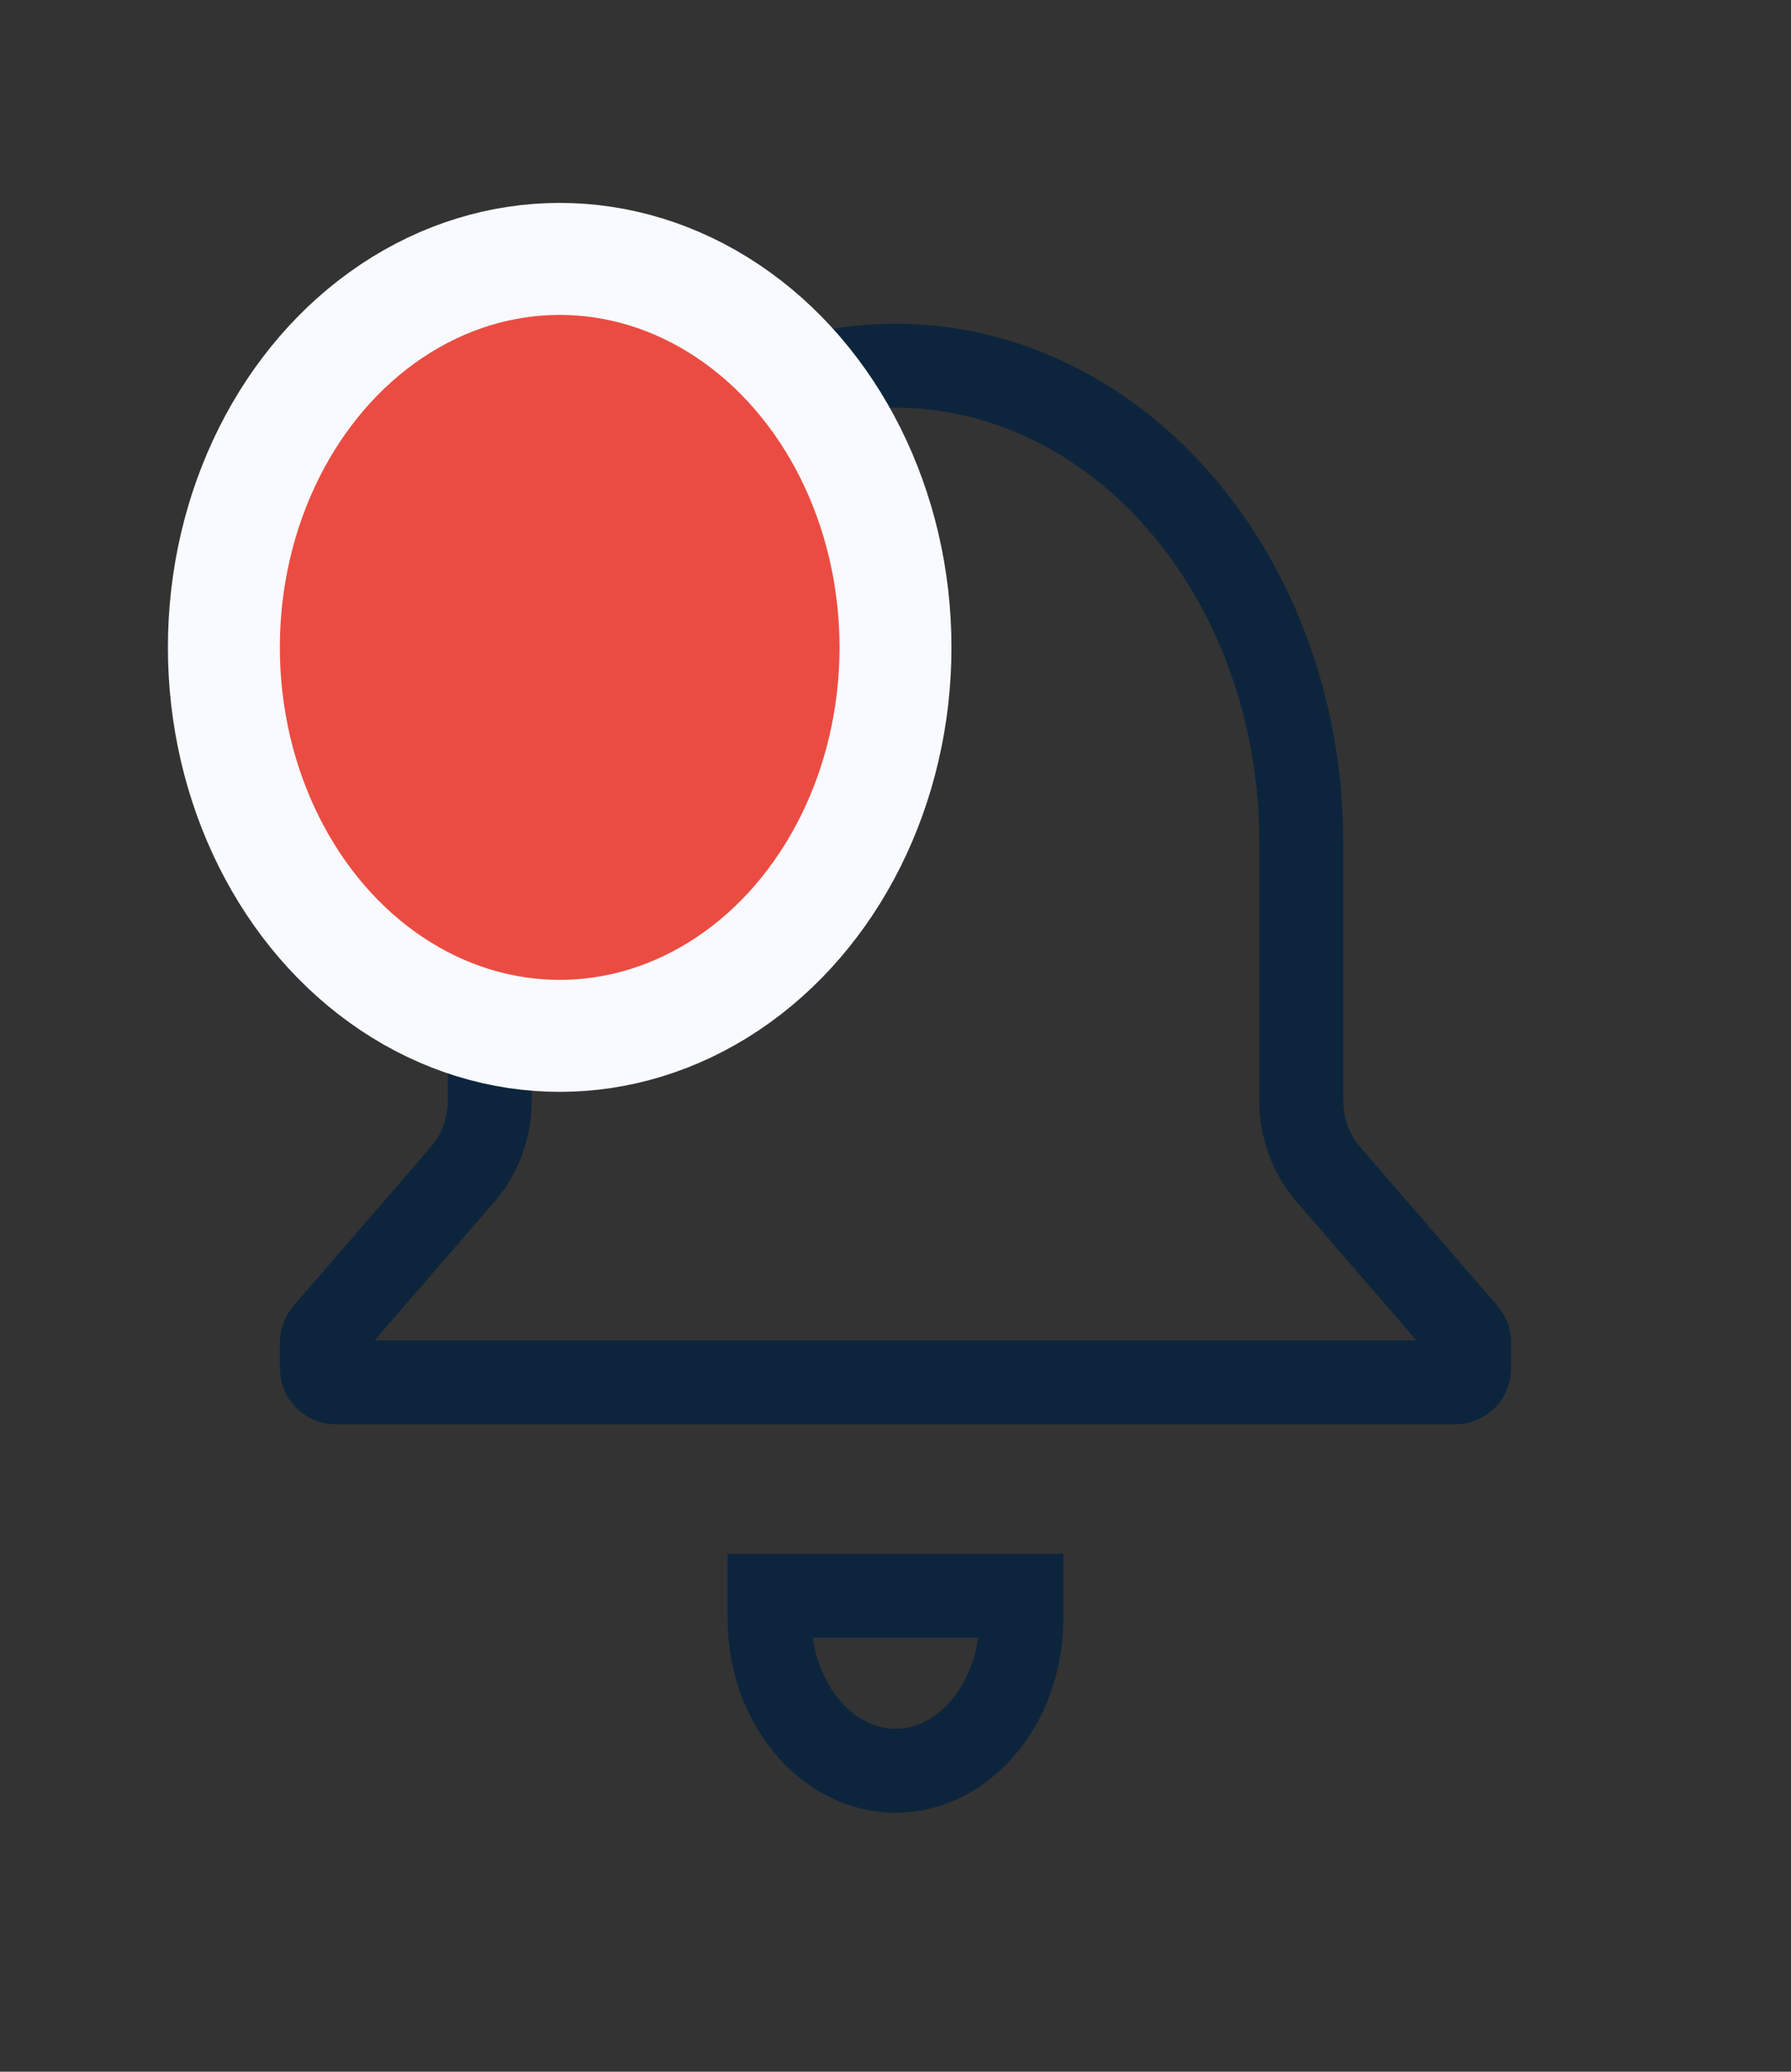 <svg width="32" height="37" viewBox="0 0 32 37" fill="none" xmlns="http://www.w3.org/2000/svg">
<rect x="0" y="0" width="32" height="37" fill="#333333" stroke="none"/>
<path d="M8.75 19.656V19.656V15.031C8.75 12.745 9.537 10.57 10.91 8.981C12.281 7.396 14.115 6.531 16 6.531C17.885 6.531 19.719 7.396 21.09 8.981C22.463 10.57 23.25 12.745 23.25 15.031V19.656V19.656C23.25 20.13 23.412 20.601 23.726 20.964C23.726 20.964 23.726 20.964 23.726 20.964L26.189 23.813C26.228 23.858 26.25 23.916 26.25 23.976V24.438C26.25 24.576 26.138 24.688 26 24.688H6C5.862 24.688 5.75 24.576 5.75 24.438V23.976C5.75 23.916 5.772 23.858 5.811 23.813L8.274 20.964C8.588 20.601 8.75 20.13 8.75 19.656ZM18.25 28.906C18.25 29.66 17.99 30.364 17.554 30.868C17.121 31.369 16.559 31.625 16 31.625C15.441 31.625 14.879 31.369 14.446 30.868C14.01 30.364 13.75 29.66 13.75 28.906V28.5H18.25V28.906Z" stroke="#0D253C" stroke-width="1.5"/>
<ellipse cx="10" cy="11.562" rx="6" ry="6.938" fill="#EB4C42" stroke="#F8FAFF" stroke-width="2"/>
</svg>
